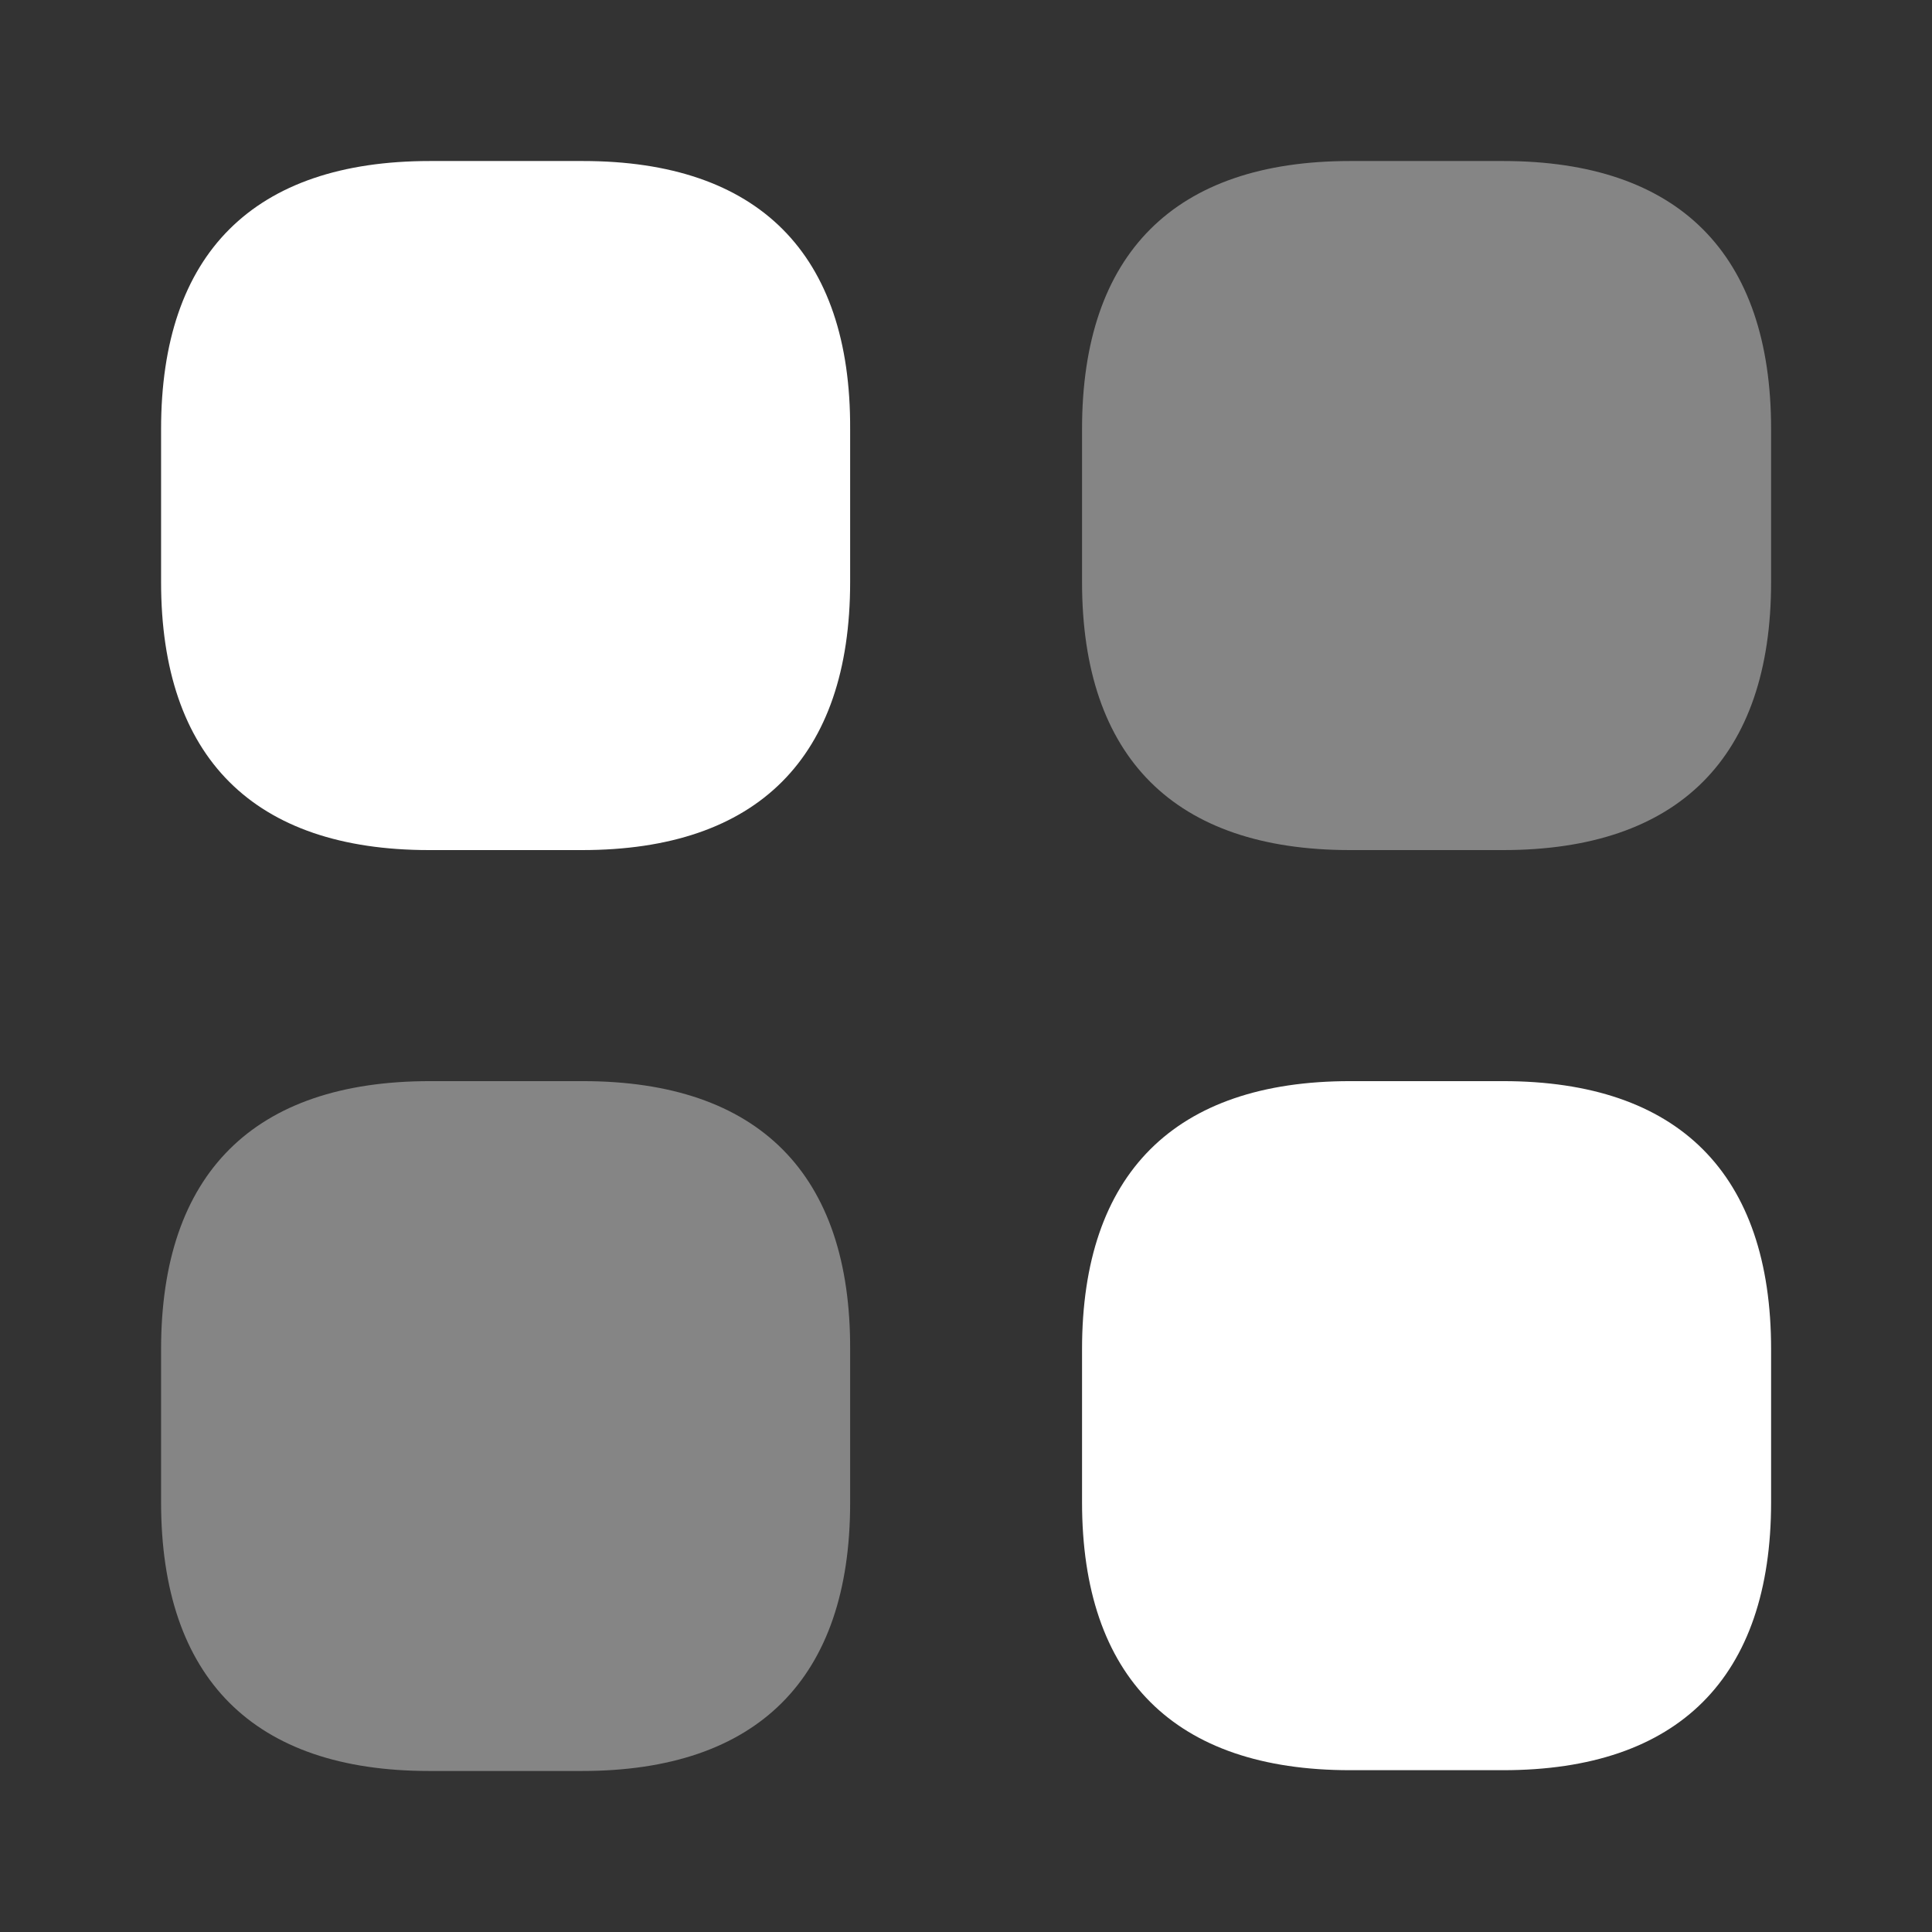 <svg width="32" height="32" viewBox="0 0 32 32" fill="none" xmlns="http://www.w3.org/2000/svg">
<rect x="0" y="0" width="32" height="32" fill="#333333" stroke="none"/>
<path d="M9.655 2.667H7.121C4.201 2.667 2.668 4.2 2.668 7.107V9.64C2.668 12.547 4.201 14.08 7.108 14.08H9.641C12.548 14.08 14.081 12.547 14.081 9.64V7.107C14.095 4.2 12.561 2.667 9.655 2.667Z" fill="white"/>
<path opacity="0.4" d="M24.895 2.667H22.362C19.455 2.667 17.922 4.2 17.922 7.107V9.64C17.922 12.547 19.455 14.08 22.362 14.08H24.895C27.802 14.08 29.335 12.547 29.335 9.64V7.107C29.335 4.2 27.802 2.667 24.895 2.667Z" fill="white"/>
<path d="M24.895 17.907H22.362C19.455 17.907 17.922 19.44 17.922 22.347V24.88C17.922 27.787 19.455 29.32 22.362 29.32H24.895C27.802 29.32 29.335 27.787 29.335 24.88V22.347C29.335 19.44 27.802 17.907 24.895 17.907Z" fill="white"/>
<path opacity="0.4" d="M9.655 17.907H7.121C4.201 17.907 2.668 19.44 2.668 22.347V24.88C2.668 27.8 4.201 29.333 7.108 29.333H9.641C12.548 29.333 14.081 27.8 14.081 24.893V22.36C14.095 19.44 12.561 17.907 9.655 17.907Z" fill="white"/>
</svg>

